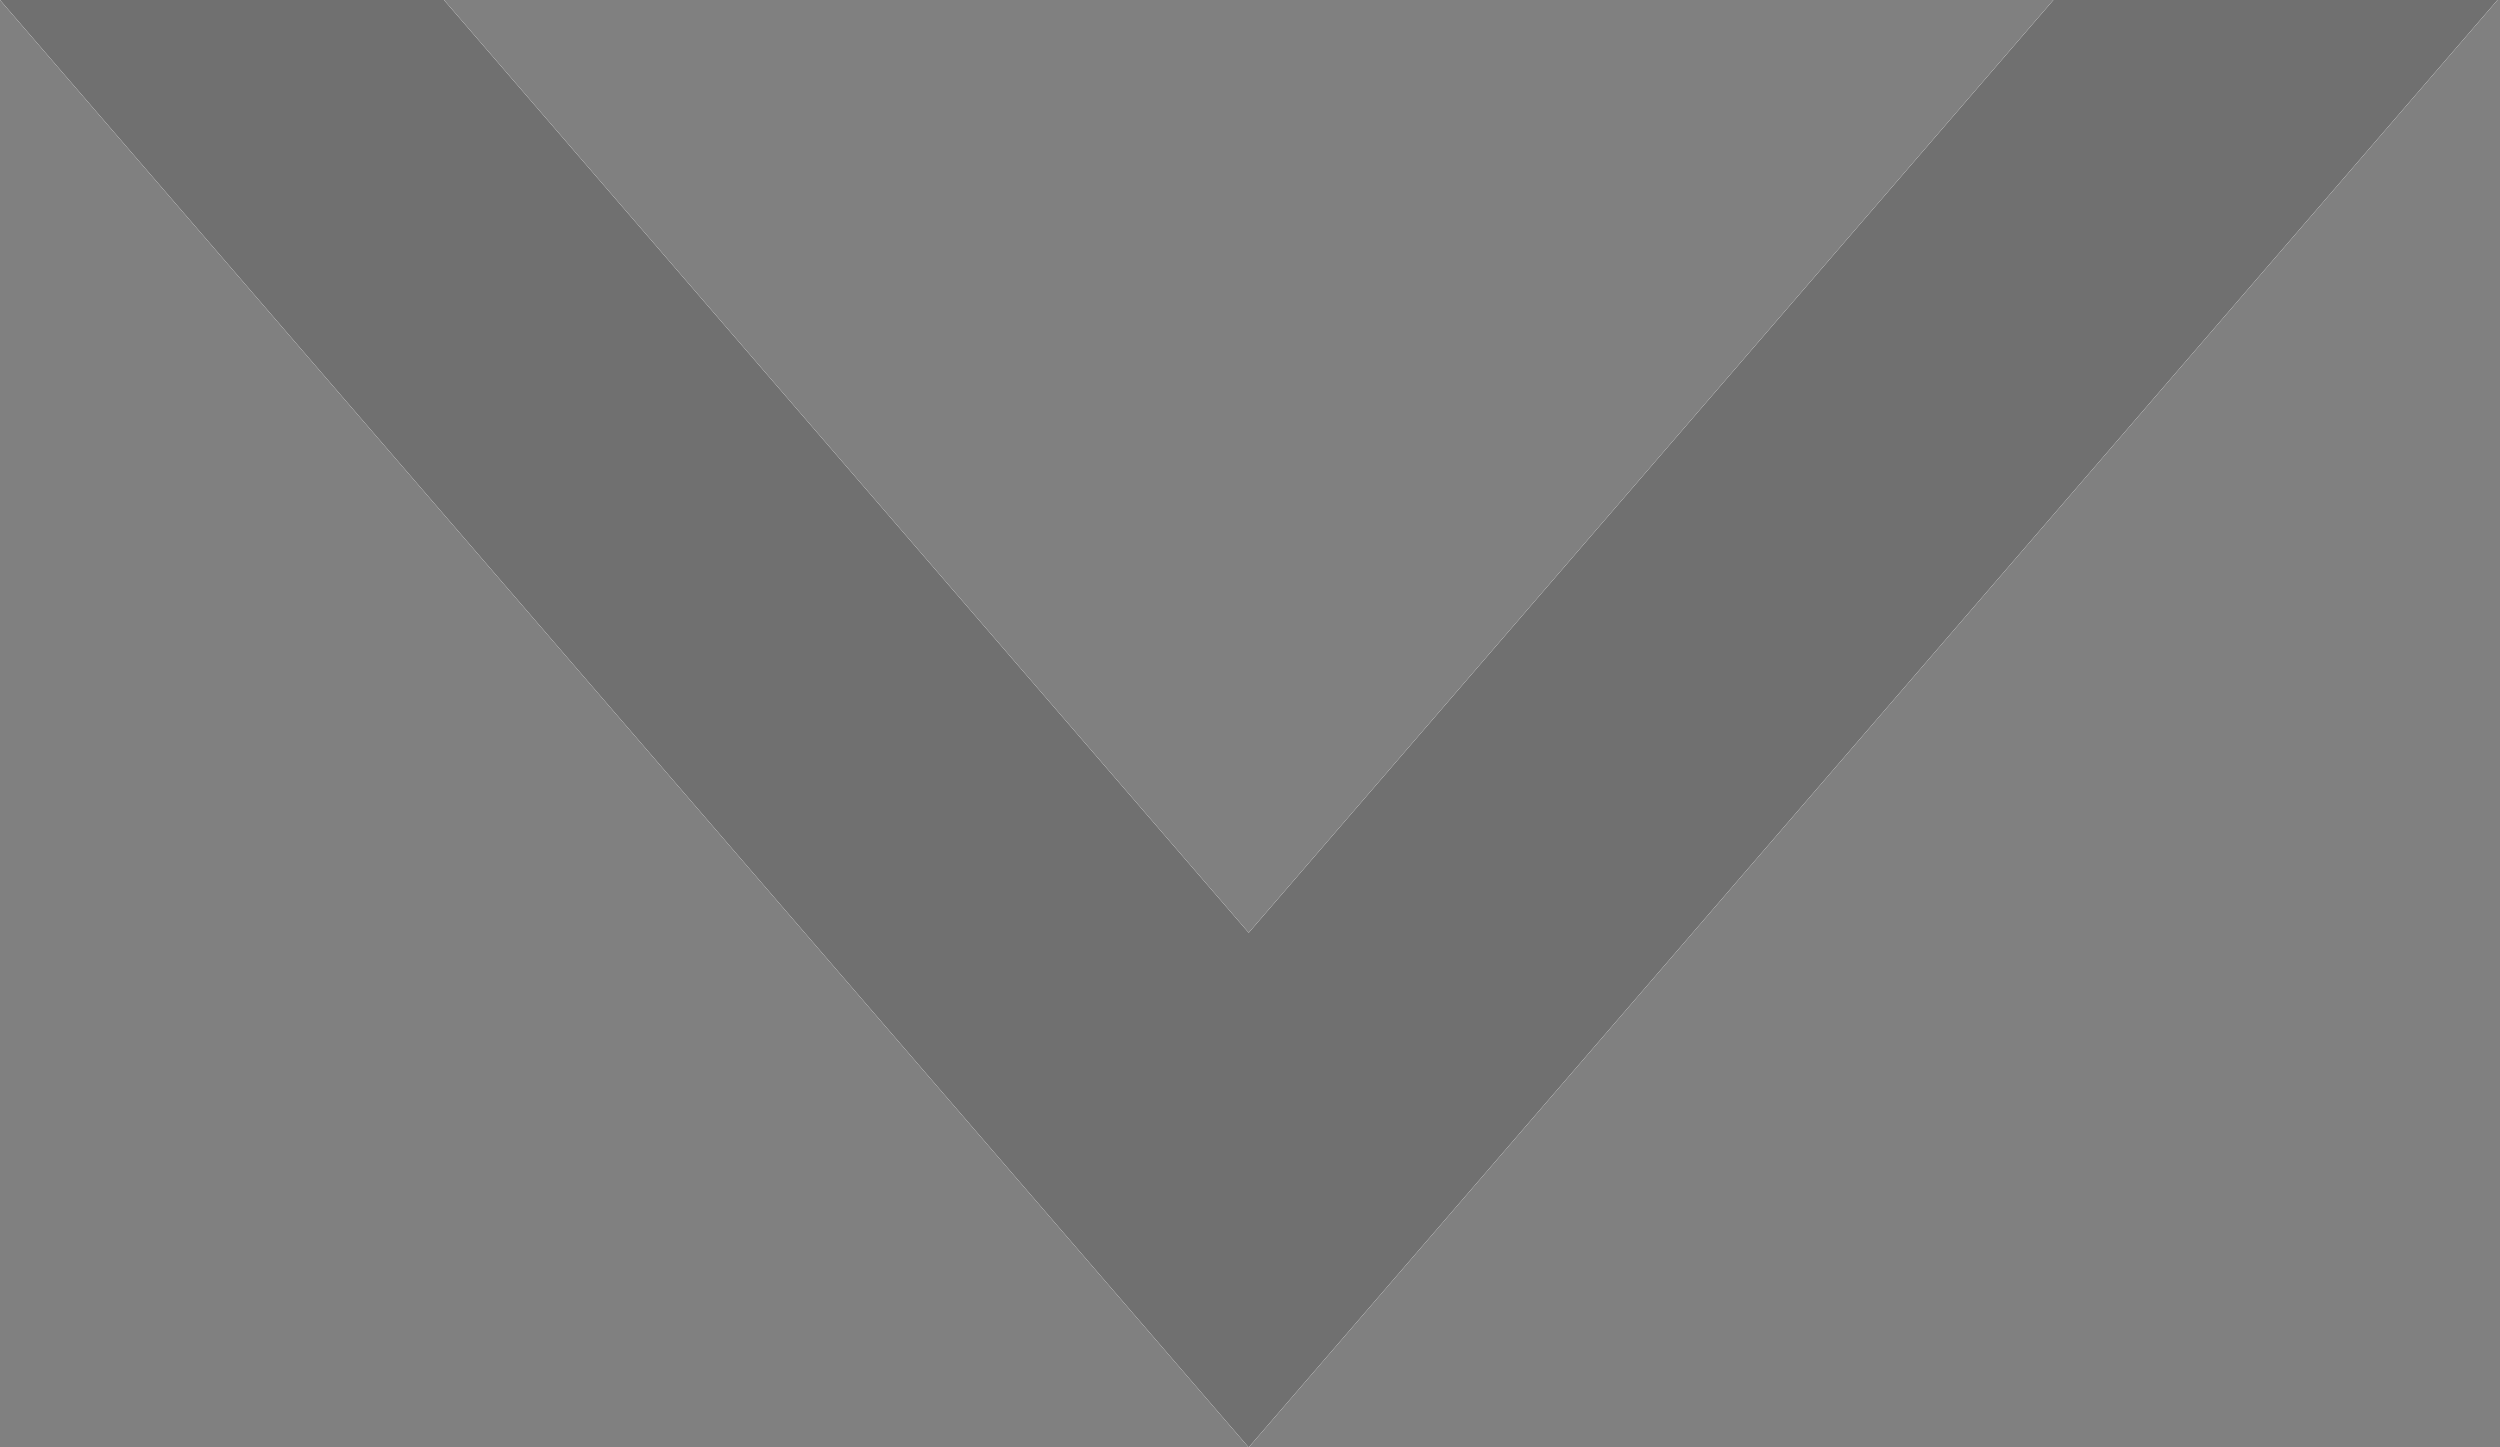 <svg width="19" height="11" viewBox="0 0 19 11" fill="none" xmlns="http://www.w3.org/2000/svg">
<rect x="0" y="0" width="19" height="11" fill="#808080" stroke="none"/>
<path fill-rule="evenodd" clip-rule="evenodd" d="M3.374 0L9.49 7.089L15.606 0H18.981L9.49 11L0 0H3.374Z" fill="white"/>
<path fill-rule="evenodd" clip-rule="evenodd" d="M3.374 0L9.49 7.089L15.606 0H18.981L9.49 11L0 0H3.374Z" fill="white"/>
<path fill-rule="evenodd" clip-rule="evenodd" d="M3.374 0L9.49 7.089L15.606 0H18.981L9.49 11L0 0H3.374Z" fill="black" fill-opacity="0.56"/>
</svg>
